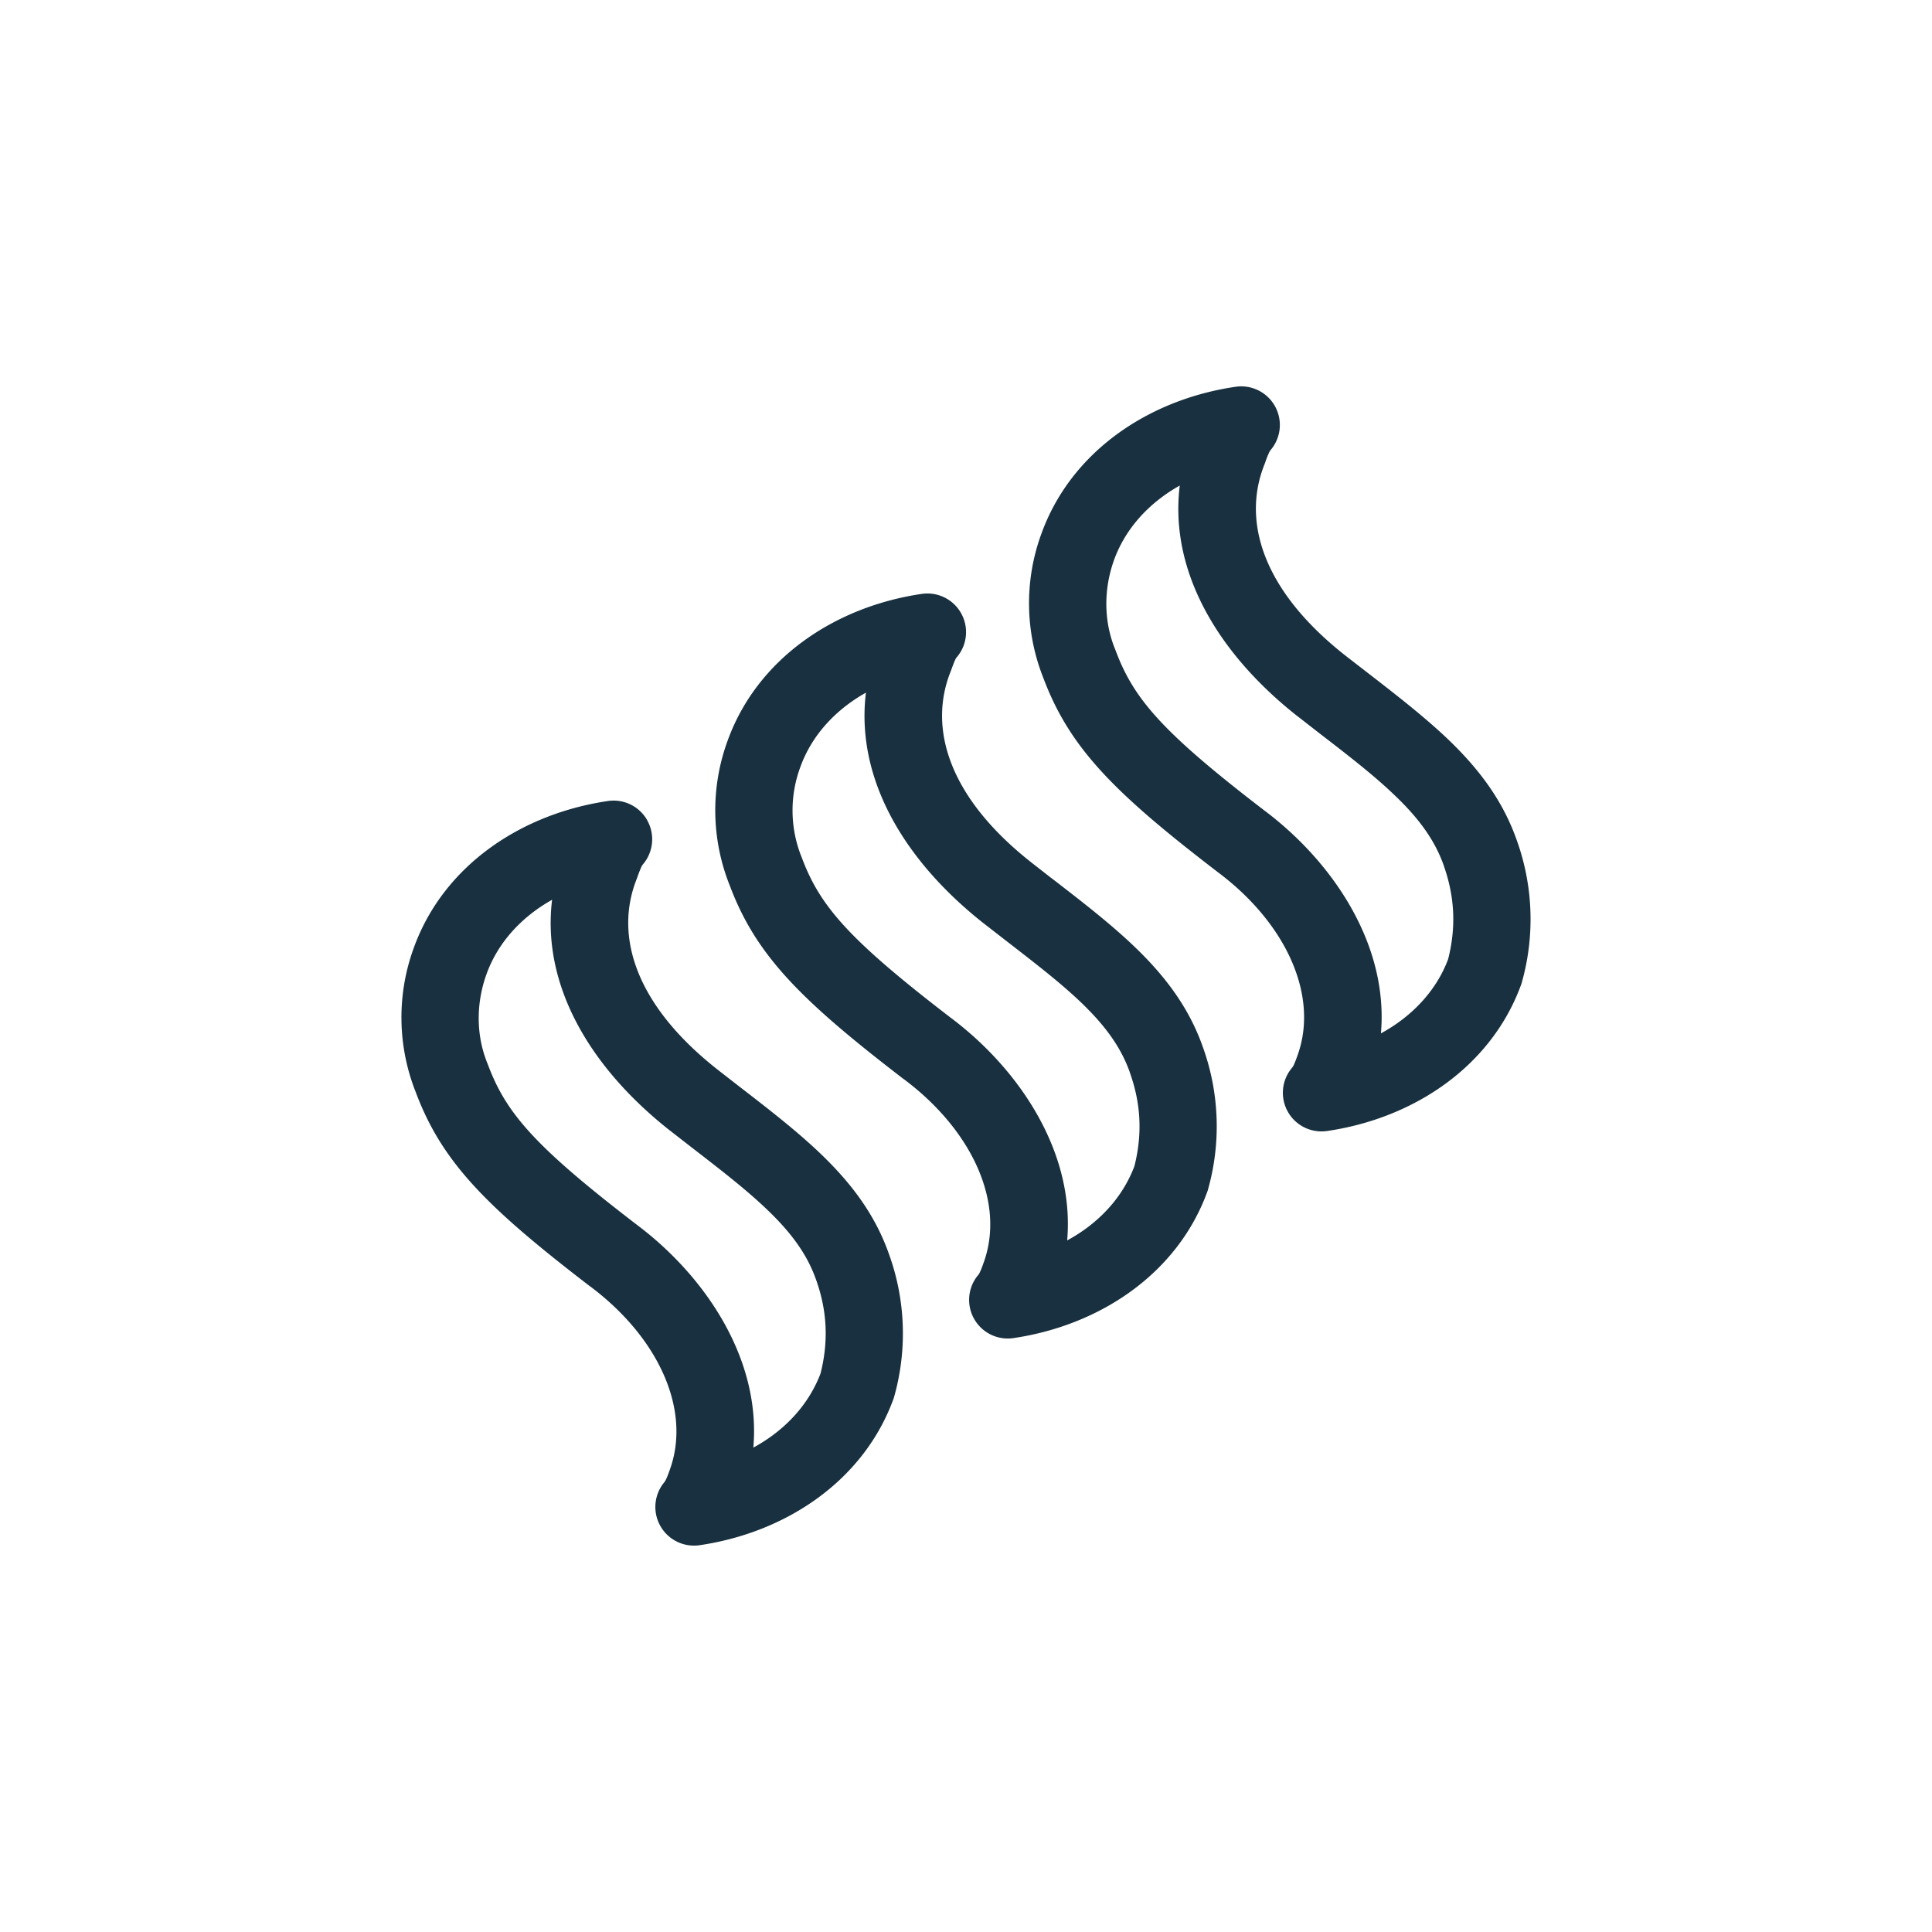<svg fill="none" height="25" viewBox="0 0 25 25" width="25"><path clip-rule="evenodd" d="m16.498 5.256a.5.5 0 0 1 -.055.566.177.177 0 0 0 -.025.043 1.258 1.258 0 0 0 -.047.121l-.007.019c-.296.733-.03 1.634 1.049 2.481l.252.195c.389.301.76.588 1.068.881.384.367.705.776.892 1.305a3.02 3.02 0 0 1 .063 1.861c-.38 1.062-1.381 1.74-2.514 1.907a.5.5 0 0 1 -.455-.818.178.178 0 0 0 .025-.042c.013-.029.026-.062.047-.121.278-.775-.152-1.71-1.032-2.368l-.005-.004c-1.33-1.02-1.911-1.598-2.253-2.509a2.612 2.612 0 0 1 -.027-1.862c.38-1.06 1.38-1.74 2.514-1.906a.5.5 0 0 1 .51.251zm-1.232 1.027c-.41.23-.708.568-.851.965-.134.375-.135.788.015 1.154l.006.015c.233.627.605 1.058 1.924 2.07.887.665 1.61 1.737 1.509 2.885.416-.227.722-.564.87-.961.1-.396.092-.79-.057-1.21v-.002c-.117-.33-.323-.612-.64-.913-.266-.255-.585-.502-.972-.8l-.272-.212h-.001c-1.057-.83-1.666-1.9-1.531-2.991zm-6.89 4.334a.5.5 0 0 1 -.055.566.175.175 0 0 0 -.025.042 1.607 1.607 0 0 0 -.047.121l-.007.02c-.296.732-.03 1.633 1.05 2.48l.252.196c.389.3.76.587 1.067.88.384.367.706.776.892 1.305a3.02 3.02 0 0 1 .063 1.862c-.38 1.06-1.381 1.74-2.514 1.906a.5.5 0 0 1 -.454-.817.241.241 0 0 0 .024-.043c.014-.029.026-.062.047-.121.278-.775-.151-1.709-1.032-2.368l-.005-.003c-1.328-1.02-1.911-1.598-2.252-2.51a2.617 2.617 0 0 1 -.028-1.861c.38-1.062 1.38-1.74 2.515-1.907a.5.5 0 0 1 .51.252zm-1.232 1.026c-.41.23-.708.568-.85.966-.134.374-.136.787.014 1.153l.006.015c.234.627.606 1.058 1.925 2.07.887.665 1.61 1.738 1.509 2.885.416-.226.72-.563.87-.96.1-.397.092-.791-.057-1.21l-.001-.002c-.116-.331-.323-.612-.64-.914-.266-.254-.585-.501-.972-.8a89.198 89.198 0 0 1 -.271-.211l-.002-.001c-1.057-.83-1.665-1.899-1.531-2.99zm5.238-3.14a.5.5 0 0 0 -.454-.818c-1.134.166-2.135.845-2.515 1.906a2.617 2.617 0 0 0 .028 1.862c.34.911.924 1.49 2.252 2.51l.005.003c.88.659 1.31 1.593 1.032 2.368-.021.059-.033.092-.047.121-.011.026-.02.037-.024.042a.5.5 0 0 0 .454.818c1.133-.167 2.134-.846 2.514-1.907a3.02 3.02 0 0 0 -.063-1.862c-.186-.528-.508-.937-.892-1.304-.307-.293-.678-.58-1.067-.88h-.001l-.251-.196c-1.08-.847-1.346-1.748-1.05-2.481a.138.138 0 0 0 .007-.019c.022-.06.034-.092.047-.121a.177.177 0 0 1 .025-.043zm-2.027 1.426c.142-.398.44-.736.85-.966-.134 1.092.474 2.16 1.53 2.99l.003.002.27.21c.388.3.707.546.974.8.316.302.523.584.639.914v.002c.15.42.158.814.058 1.21-.15.398-.454.735-.87.96.1-1.146-.622-2.22-1.51-2.884-1.318-1.012-1.69-1.443-1.924-2.07l-.006-.015a1.614 1.614 0 0 1 -.014-1.153z" fill="#18303f" fill-rule="evenodd"/></svg>